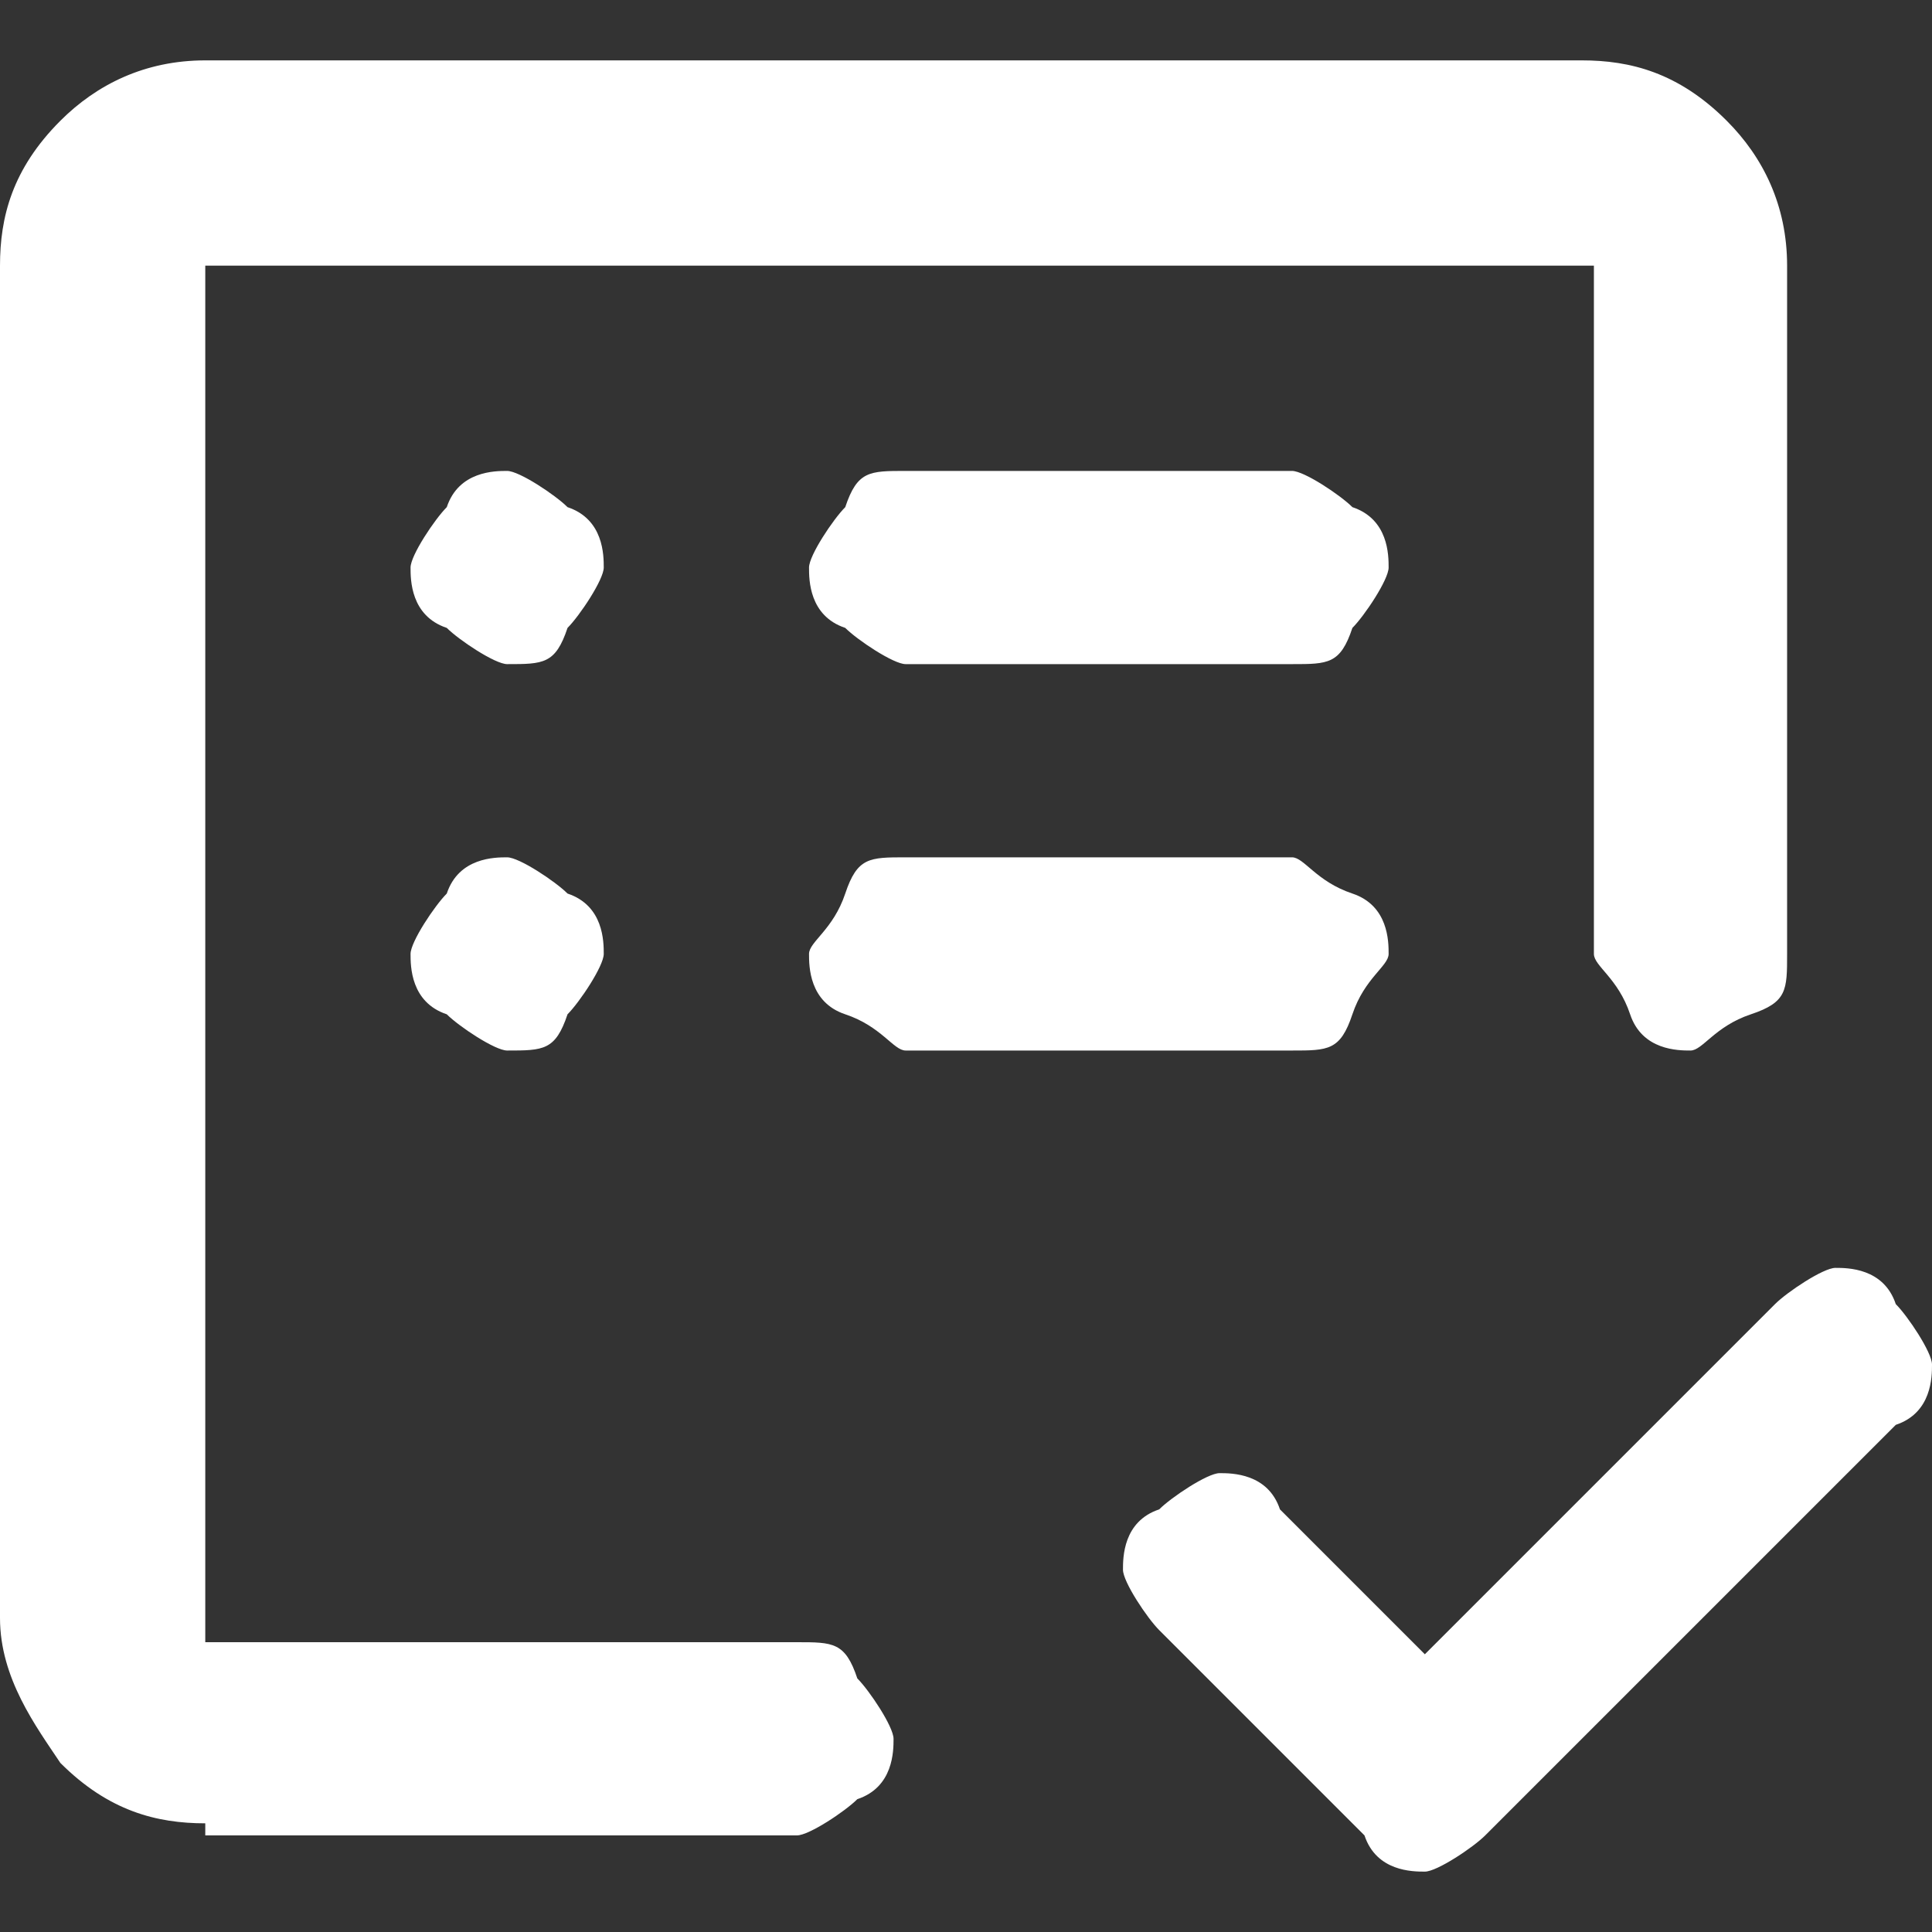 <?xml version="1.0" encoding="UTF-8"?>
<svg id="Capa_1" xmlns="http://www.w3.org/2000/svg" version="1.1" viewBox="0 0 16 16">
  <rect x="0" y="0" width="16" height="16" fill="#333333" stroke="none"/>
  <!-- Generator: Adobe Illustrator 29.4.0, SVG Export Plug-In . SVG Version: 2.1.0 Build 152)  -->
  <defs>
    <style>
      .st0 {
        fill: #fff;
      }
    </style>
  </defs>
  <path class="st0" d="M1.7,15.1c-.4,0-.8-.1-1.2-.5C.3,14.3,0,13.9,0,13.4V2.2C0,1.8.1,1.4.5,1c.3-.3.7-.5,1.2-.5h11.4c.4,0,.8.1,1.2.5.3.3.5.7.5,1.2v5.7c0,.3,0,.4-.3.5s-.4.3-.5.3-.4,0-.5-.3-.3-.4-.3-.5V2.2H1.7v11.4h4.9c.3,0,.4,0,.5.3.1.1.3.4.3.5s0,.4-.3.5c-.1.1-.4.3-.5.3,0,0-4.9,0-4.9,0ZM11.8,13.7l2.9-2.9c.1-.1.4-.3.5-.3s.4,0,.5.3c.1.1.3.4.3.5s0,.4-.3.5l-3.4,3.4c-.1.1-.4.3-.5.3s-.4,0-.5-.3l-1.7-1.7c-.1-.1-.3-.4-.3-.5s0-.4.3-.5c.1-.1.4-.3.5-.3s.4,0,.5.3c0,0,1.2,1.2,1.2,1.2ZM4.2,8.7c.3,0,.4,0,.5-.3.1-.1.3-.4.3-.5s0-.4-.3-.5c-.1-.1-.4-.3-.5-.3s-.4,0-.5.3c-.1.1-.3.4-.3.5s0,.4.3.5c.1.1.4.3.5.3ZM4.2,5.5c.3,0,.4,0,.5-.3.1-.1.3-.4.3-.5s0-.4-.3-.5c-.1-.1-.4-.3-.5-.3s-.4,0-.5.3c-.1.1-.3.4-.3.5s0,.4.3.5c.1.1.4.3.5.3ZM10.7,8.7c.3,0,.4,0,.5-.3s.3-.4.3-.5,0-.4-.3-.5-.4-.3-.5-.3h-3.2c-.3,0-.4,0-.5.3s-.3.4-.3.5,0,.4.3.5.4.3.5.3h3.2ZM10.7,5.5c.3,0,.4,0,.5-.3.1-.1.3-.4.3-.5s0-.4-.3-.5c-.1-.1-.4-.3-.5-.3h-3.2c-.3,0-.4,0-.5.3-.1.1-.3.4-.3.5s0,.4.3.5c.1.1.4.3.5.3h3.2Z"/>
</svg>